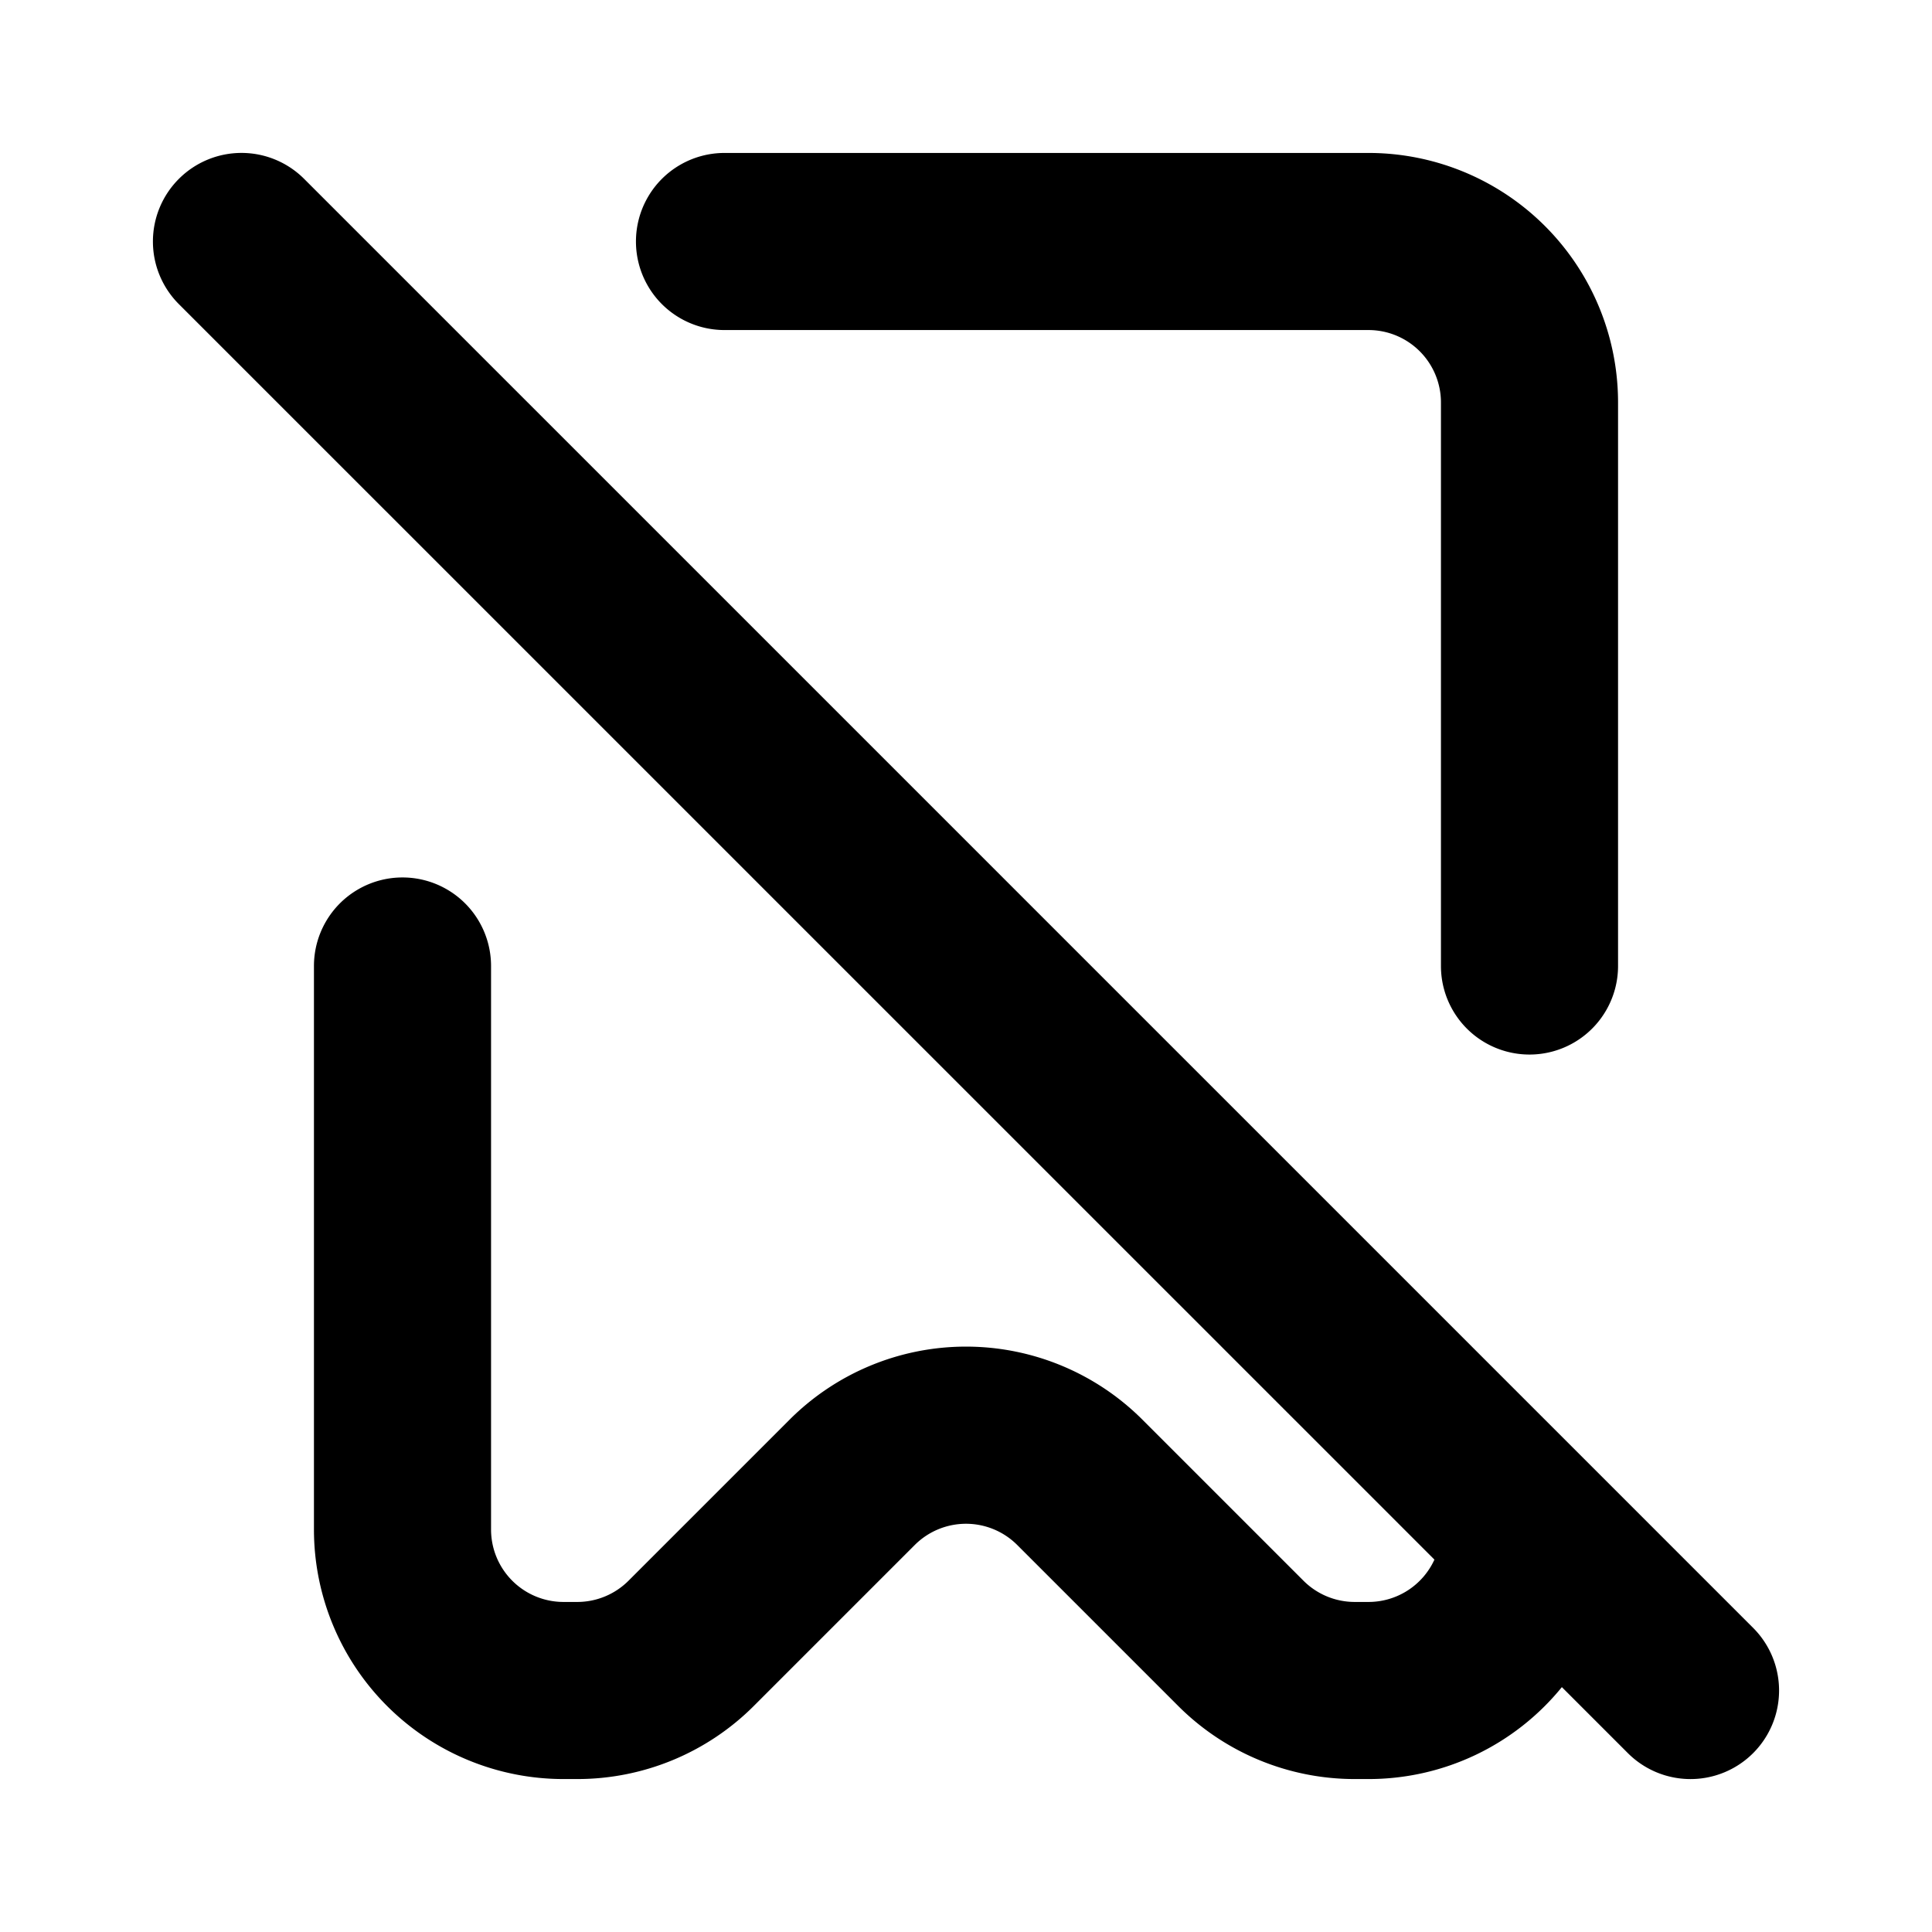 <svg xmlns="http://www.w3.org/2000/svg" width="24" height="24" fill="none" viewBox="0 0 24 24"><path fill="#000" fill-rule="evenodd" d="M2.222 2.222a1.1 1.1 0 0 1 1.556 0l18 18a1.1 1.1 0 1 1-1.556 1.556l-.82-.82A3.094 3.094 0 0 1 17 22.1h-.172a3.1 3.1 0 0 1-2.192-.908l-2-2a.9.9 0 0 0-1.272 0l-2 2a3.1 3.1 0 0 1-2.193.908H7A3.1 3.1 0 0 1 3.9 19v-7a1.1 1.1 0 0 1 2.2 0v7a.9.9 0 0 0 .9.9h.171a.9.9 0 0 0 .637-.264l2-2a3.1 3.1 0 0 1 4.384 0l2 2a.9.9 0 0 0 .636.264H17a.9.9 0 0 0 .819-.526L2.222 3.778a1.1 1.1 0 0 1 0-1.556ZM9 1.9h8A3.1 3.1 0 0 1 20.1 5v7a1.1 1.1 0 0 1-2.2 0V5a.9.9 0 0 0-.9-.9H9a1.1 1.1 0 1 1 0-2.2Z" clip-rule="evenodd"/></svg>